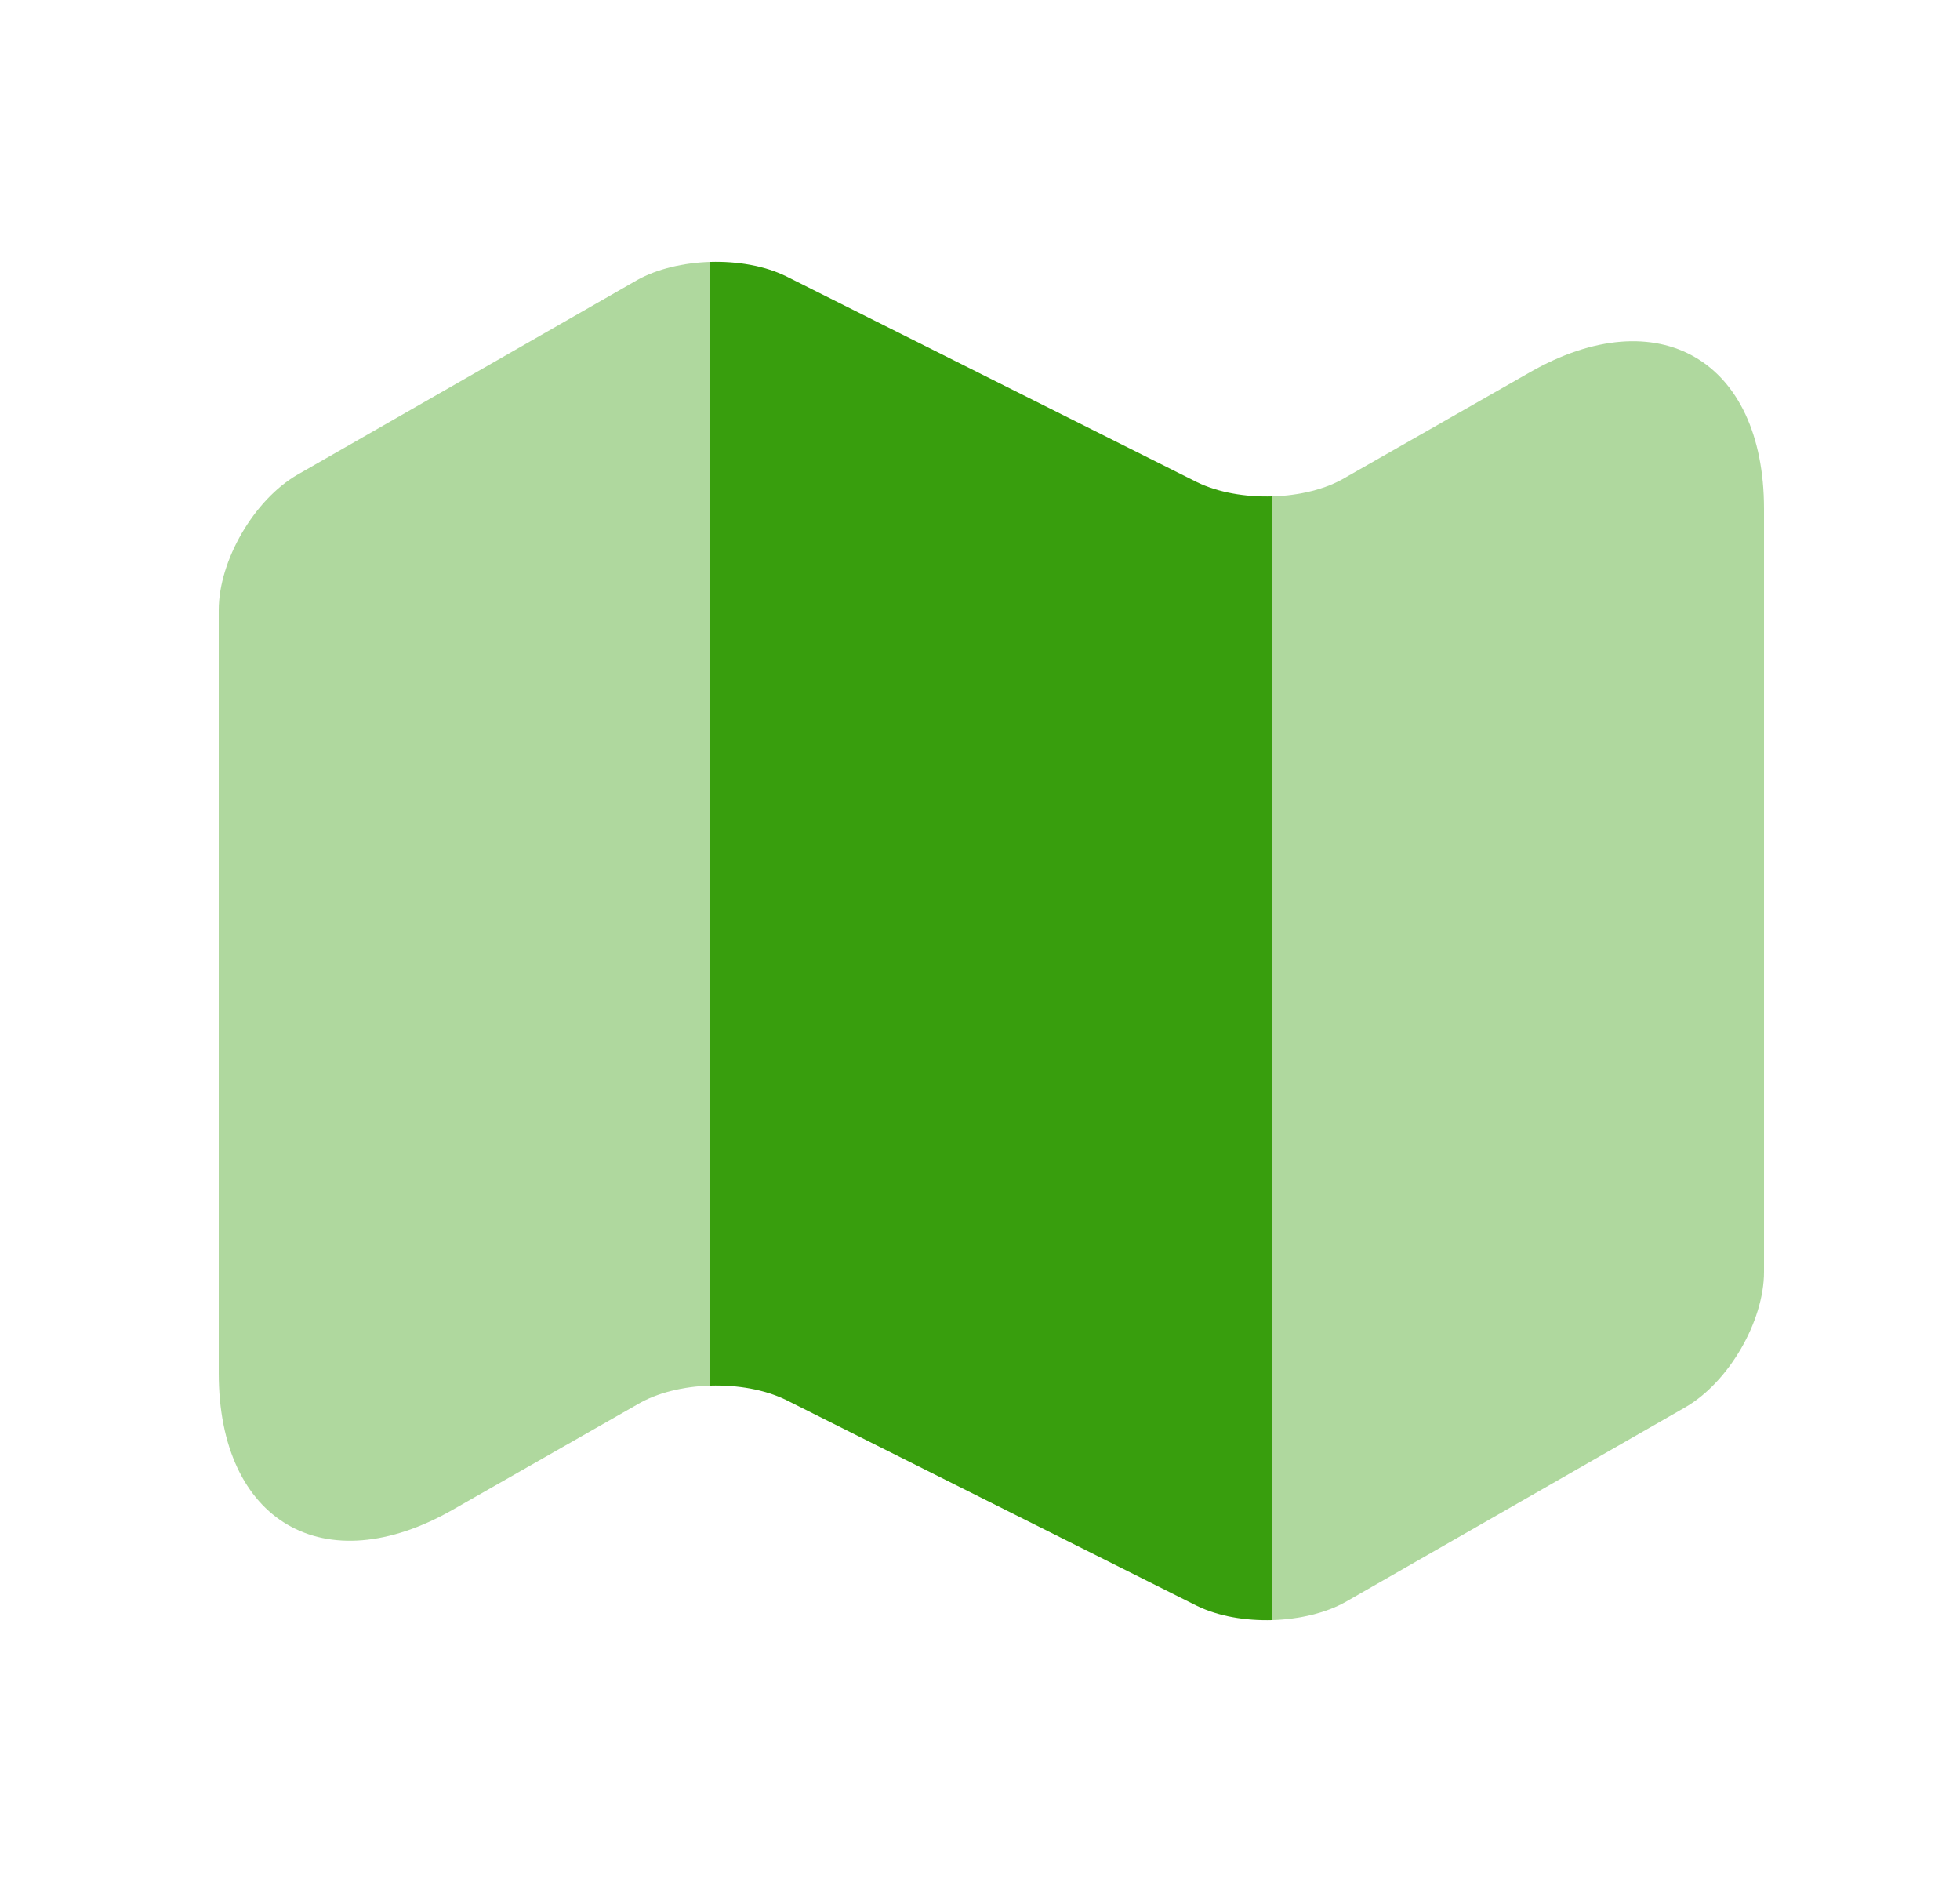<svg width="25" height="24" viewBox="0 0 25 24" fill="none" xmlns="http://www.w3.org/2000/svg">
<path opacity="0.4" d="M9.06 3.34V17.67C8.72 17.68 8.38 17.76 8.13 17.91L5.78 19.25C4.14 20.19 2.79 19.41 2.79 17.51V7.78C2.79 7.15 3.24 6.37 3.8 6.05L8.13 3.57C8.38 3.43 8.72 3.35 9.06 3.34Z" fill="#389E0D"/>
<path d="M16.23 6.33V20.66C15.88 20.67 15.54 20.61 15.27 20.48L10.02 17.85C9.75 17.72 9.41 17.66 9.06 17.67V3.34C9.41 3.33 9.75 3.39 10.02 3.52L15.27 6.15C15.54 6.28 15.88 6.34 16.23 6.33Z" fill="#389E0D"/>
<path opacity="0.4" d="M22.5 6.49V16.22C22.5 16.85 22.05 17.63 21.49 17.95L17.16 20.43C16.91 20.57 16.57 20.65 16.23 20.66V6.33C16.57 6.32 16.91 6.24 17.16 6.09L19.51 4.75C21.15 3.81 22.5 4.59 22.5 6.49Z" fill="#389E0D"/>
</svg>
